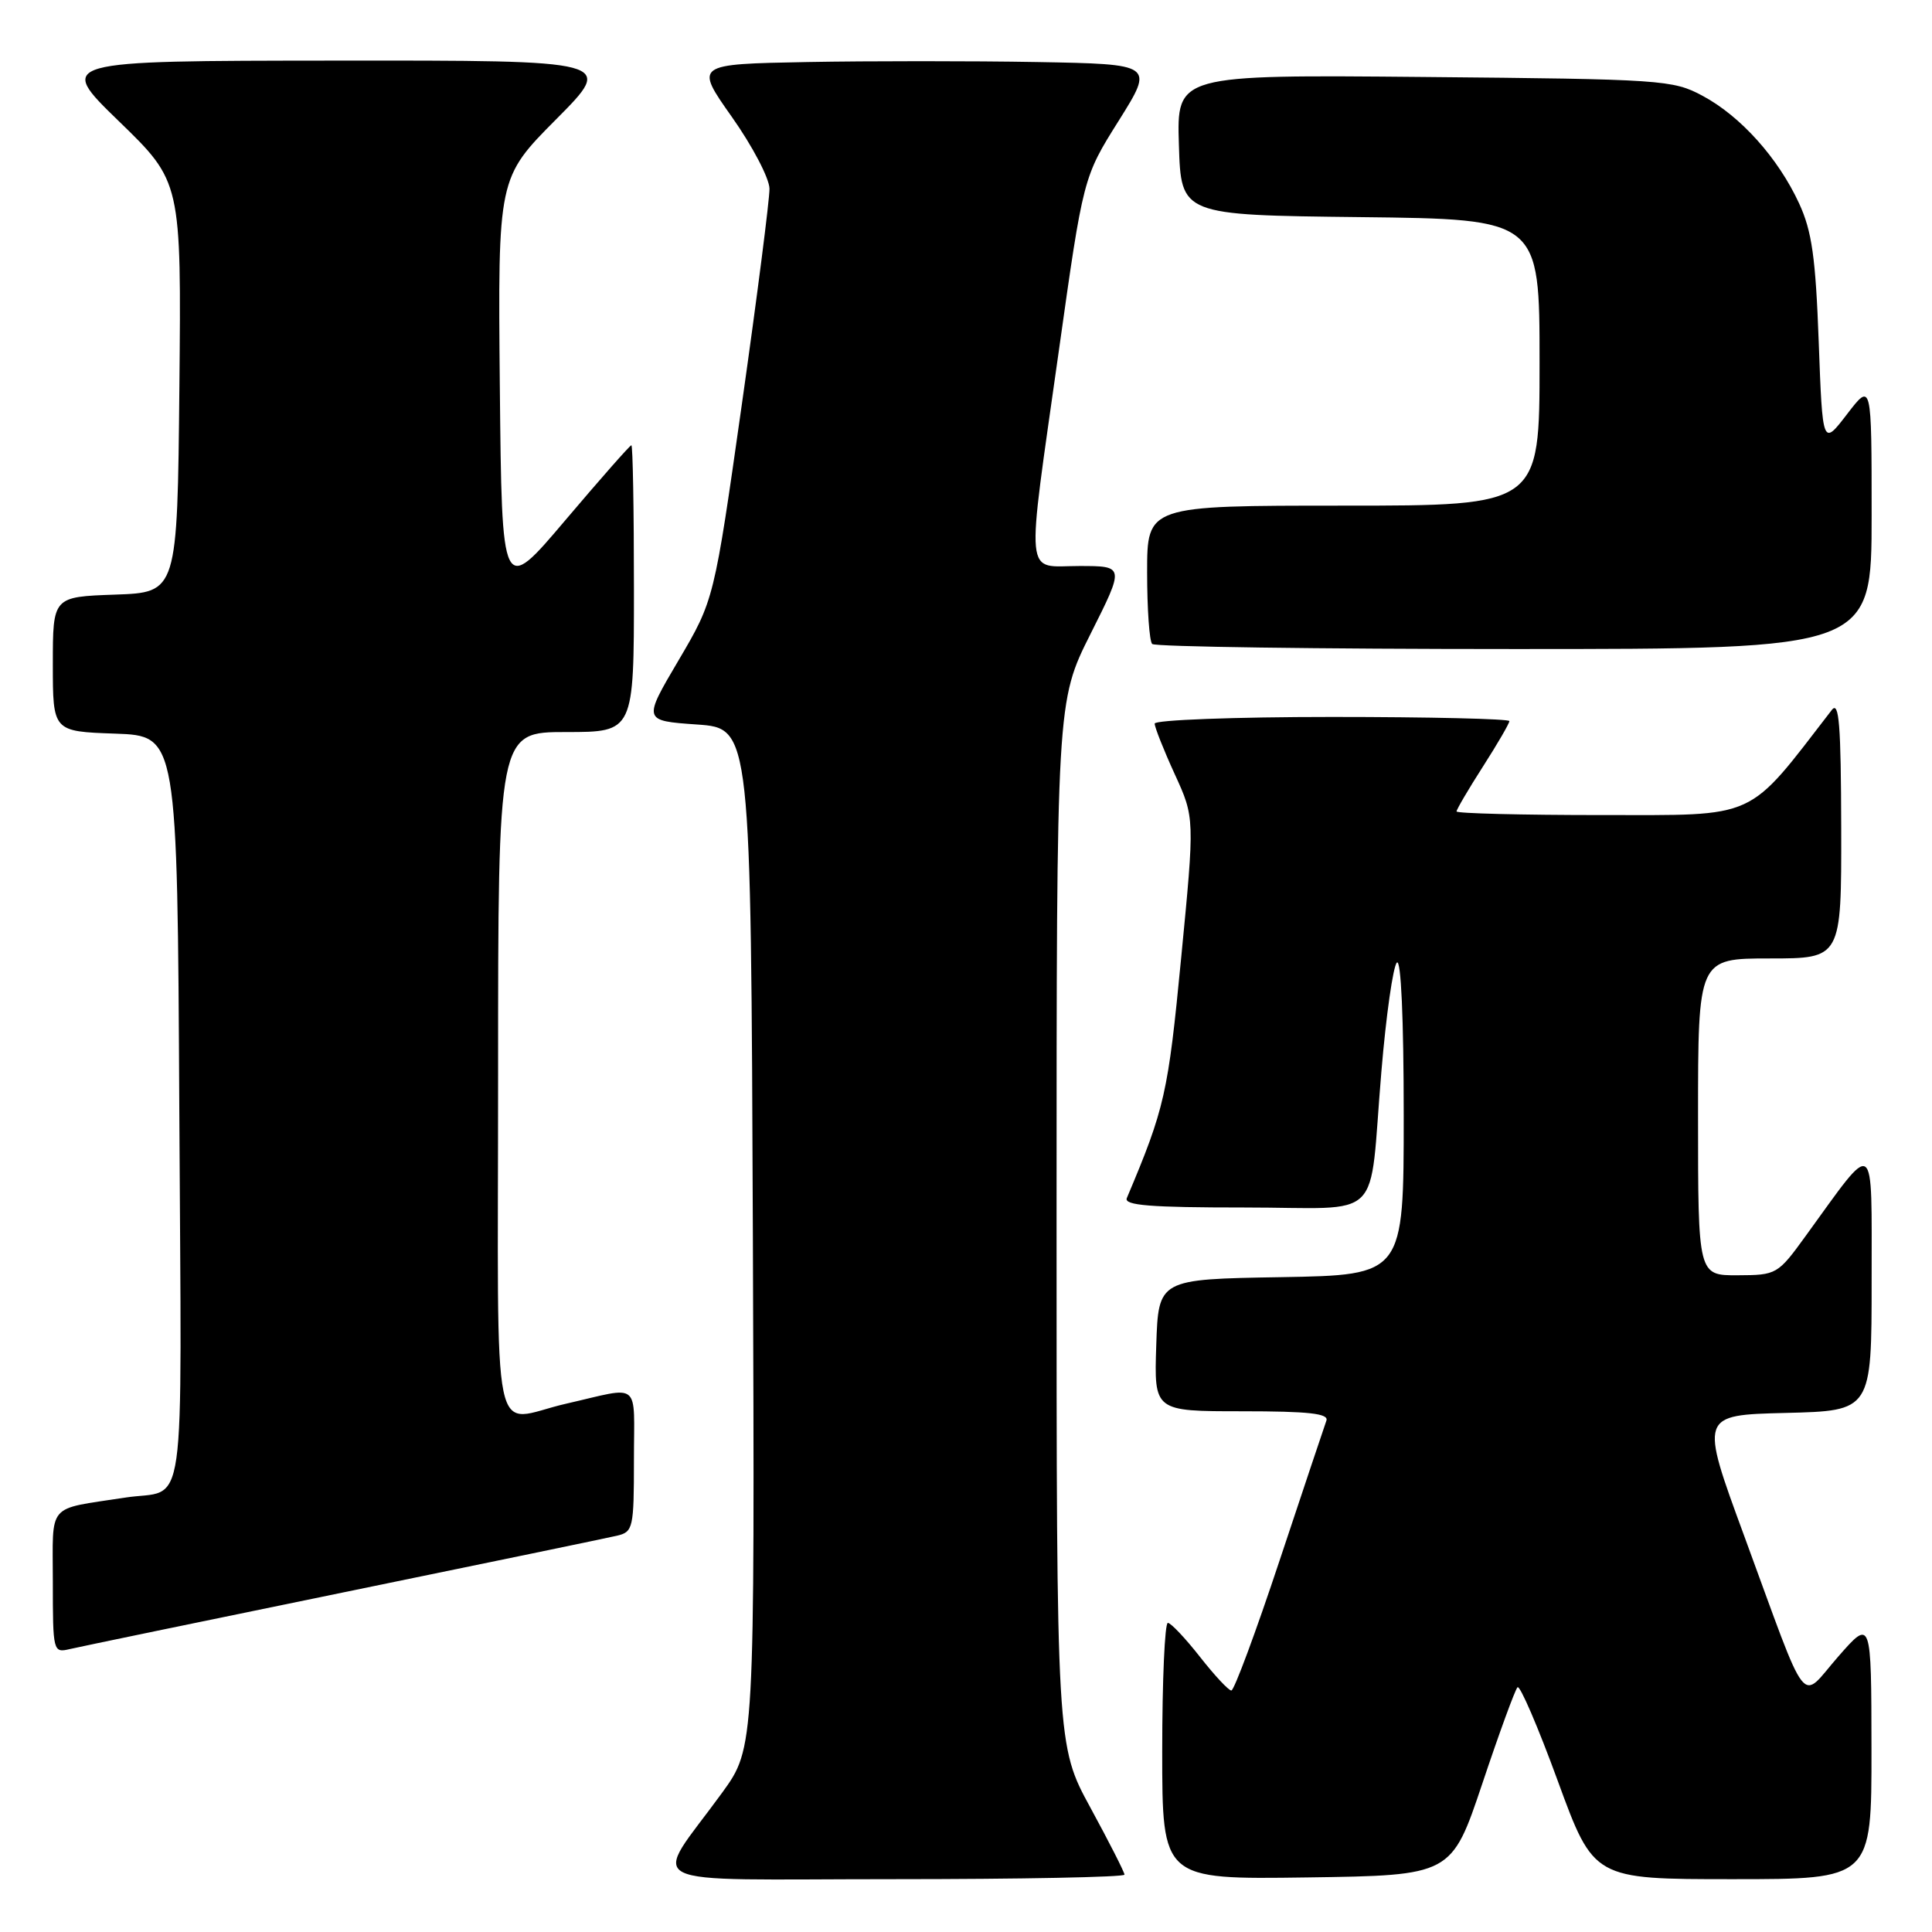 <?xml version="1.0" encoding="UTF-8" standalone="no"?>
<!DOCTYPE svg PUBLIC "-//W3C//DTD SVG 1.1//EN" "http://www.w3.org/Graphics/SVG/1.1/DTD/svg11.dtd" >
<svg xmlns="http://www.w3.org/2000/svg" xmlns:xlink="http://www.w3.org/1999/xlink" version="1.1" viewBox="0 0 256 256">
 <g >
 <path fill="currentColor"
d=" M 149.00 248.40 C 149.00 248.08 146.97 244.09 144.50 239.55 C 140.00 231.30 140.00 231.30 140.00 162.13 C 140.00 92.96 140.00 92.96 144.51 83.98 C 149.02 75.00 149.02 75.00 143.01 75.00 C 135.68 75.00 135.92 77.54 140.30 46.49 C 143.54 23.47 143.54 23.47 148.24 15.99 C 152.93 8.50 152.93 8.50 137.40 8.22 C 128.86 8.07 115.16 8.07 106.96 8.22 C 92.04 8.50 92.04 8.50 96.98 15.50 C 99.70 19.35 101.94 23.62 101.96 25.00 C 101.98 26.38 100.34 39.20 98.31 53.50 C 94.62 79.50 94.62 79.50 89.91 87.50 C 85.19 95.50 85.19 95.50 92.35 96.00 C 99.50 96.50 99.50 96.50 99.76 164.04 C 100.01 231.58 100.01 231.58 95.69 237.54 C 86.35 250.39 83.59 249.00 118.38 249.00 C 135.22 249.00 149.00 248.73 149.00 248.40 Z  M 196.42 236.32 C 198.66 229.62 200.76 223.88 201.08 223.57 C 201.40 223.26 203.81 228.85 206.42 236.00 C 211.18 249.00 211.18 249.00 229.59 249.00 C 248.00 249.00 248.00 249.00 247.98 231.75 C 247.96 214.50 247.96 214.50 243.58 219.50 C 238.40 225.41 239.84 227.26 231.11 203.50 C 225.23 187.50 225.23 187.50 236.62 187.22 C 248.00 186.94 248.00 186.94 248.00 169.72 C 247.99 150.33 248.67 150.80 239.29 163.73 C 235.56 168.88 235.42 168.96 230.25 168.98 C 225.00 169.00 225.00 169.00 225.00 148.00 C 225.00 127.00 225.00 127.00 234.50 127.00 C 244.00 127.00 244.00 127.00 243.97 109.75 C 243.94 95.99 243.69 92.82 242.72 94.08 C 231.34 108.82 233.15 107.99 212.25 108.00 C 201.66 108.00 193.00 107.78 193.00 107.52 C 193.00 107.26 194.57 104.58 196.50 101.57 C 198.43 98.56 200.00 95.85 200.00 95.55 C 200.00 95.25 189.43 95.00 176.50 95.00 C 163.57 95.00 153.00 95.40 153.00 95.88 C 153.00 96.36 154.19 99.37 155.65 102.56 C 158.31 108.36 158.31 108.36 156.51 126.93 C 154.77 144.94 154.35 146.81 149.31 158.75 C 148.90 159.72 152.39 160.00 164.87 160.00 C 183.69 160.00 181.32 162.35 183.04 142.00 C 183.66 134.57 184.59 128.07 185.09 127.55 C 185.64 126.98 186.00 134.98 186.00 147.78 C 186.00 168.95 186.00 168.95 169.75 169.23 C 153.50 169.50 153.50 169.50 153.21 178.25 C 152.92 187.00 152.92 187.00 164.57 187.00 C 173.46 187.00 176.11 187.30 175.75 188.25 C 175.50 188.94 172.72 197.26 169.56 206.75 C 166.41 216.24 163.53 224.00 163.16 224.00 C 162.79 224.00 160.92 221.99 159.00 219.54 C 157.07 217.08 155.16 215.06 154.75 215.04 C 154.34 215.02 154.00 222.66 154.00 232.02 C 154.00 249.04 154.00 249.04 173.17 248.77 C 192.33 248.50 192.33 248.50 196.42 236.32 Z  M 45.50 211.00 C 64.20 207.16 80.51 203.78 81.75 203.49 C 83.89 202.99 84.00 202.49 84.00 193.46 C 84.00 182.79 85.09 183.70 75.00 186.00 C 64.89 188.31 66.00 193.65 66.00 142.52 C 66.00 97.00 66.00 97.00 75.00 97.00 C 84.00 97.00 84.00 97.00 84.00 78.00 C 84.00 67.55 83.85 59.00 83.66 59.00 C 83.47 59.00 79.54 63.47 74.91 68.93 C 66.50 78.86 66.50 78.86 66.23 51.22 C 65.97 23.58 65.97 23.58 73.71 15.79 C 81.45 8.00 81.45 8.00 44.48 8.03 C 7.50 8.06 7.50 8.06 15.77 16.08 C 24.03 24.09 24.03 24.09 23.77 51.30 C 23.50 78.50 23.50 78.50 15.25 78.79 C 7.00 79.08 7.00 79.08 7.00 88.00 C 7.00 96.92 7.00 96.92 15.25 97.21 C 23.50 97.50 23.50 97.50 23.76 147.18 C 24.05 202.87 24.86 197.15 16.50 198.45 C 6.08 200.07 7.00 198.98 7.00 209.60 C 7.00 218.88 7.04 219.03 9.25 218.51 C 10.49 218.22 26.80 214.84 45.50 211.00 Z  M 248.00 68.32 C 248.00 50.64 248.00 50.64 244.75 54.87 C 241.50 59.11 241.50 59.11 240.99 45.30 C 240.58 34.13 240.09 30.63 238.39 26.95 C 235.61 20.93 230.64 15.39 225.59 12.69 C 221.66 10.58 220.24 10.49 188.71 10.20 C 155.92 9.90 155.92 9.90 156.21 19.20 C 156.50 28.50 156.50 28.50 180.25 28.77 C 204.00 29.04 204.00 29.04 204.00 48.02 C 204.00 67.00 204.00 67.00 178.00 67.00 C 152.00 67.00 152.00 67.00 152.00 75.83 C 152.00 80.69 152.30 84.97 152.67 85.33 C 153.03 85.70 174.63 86.00 200.67 86.00 C 248.00 86.00 248.00 86.00 248.00 68.32 Z "/>
</g>
</svg>